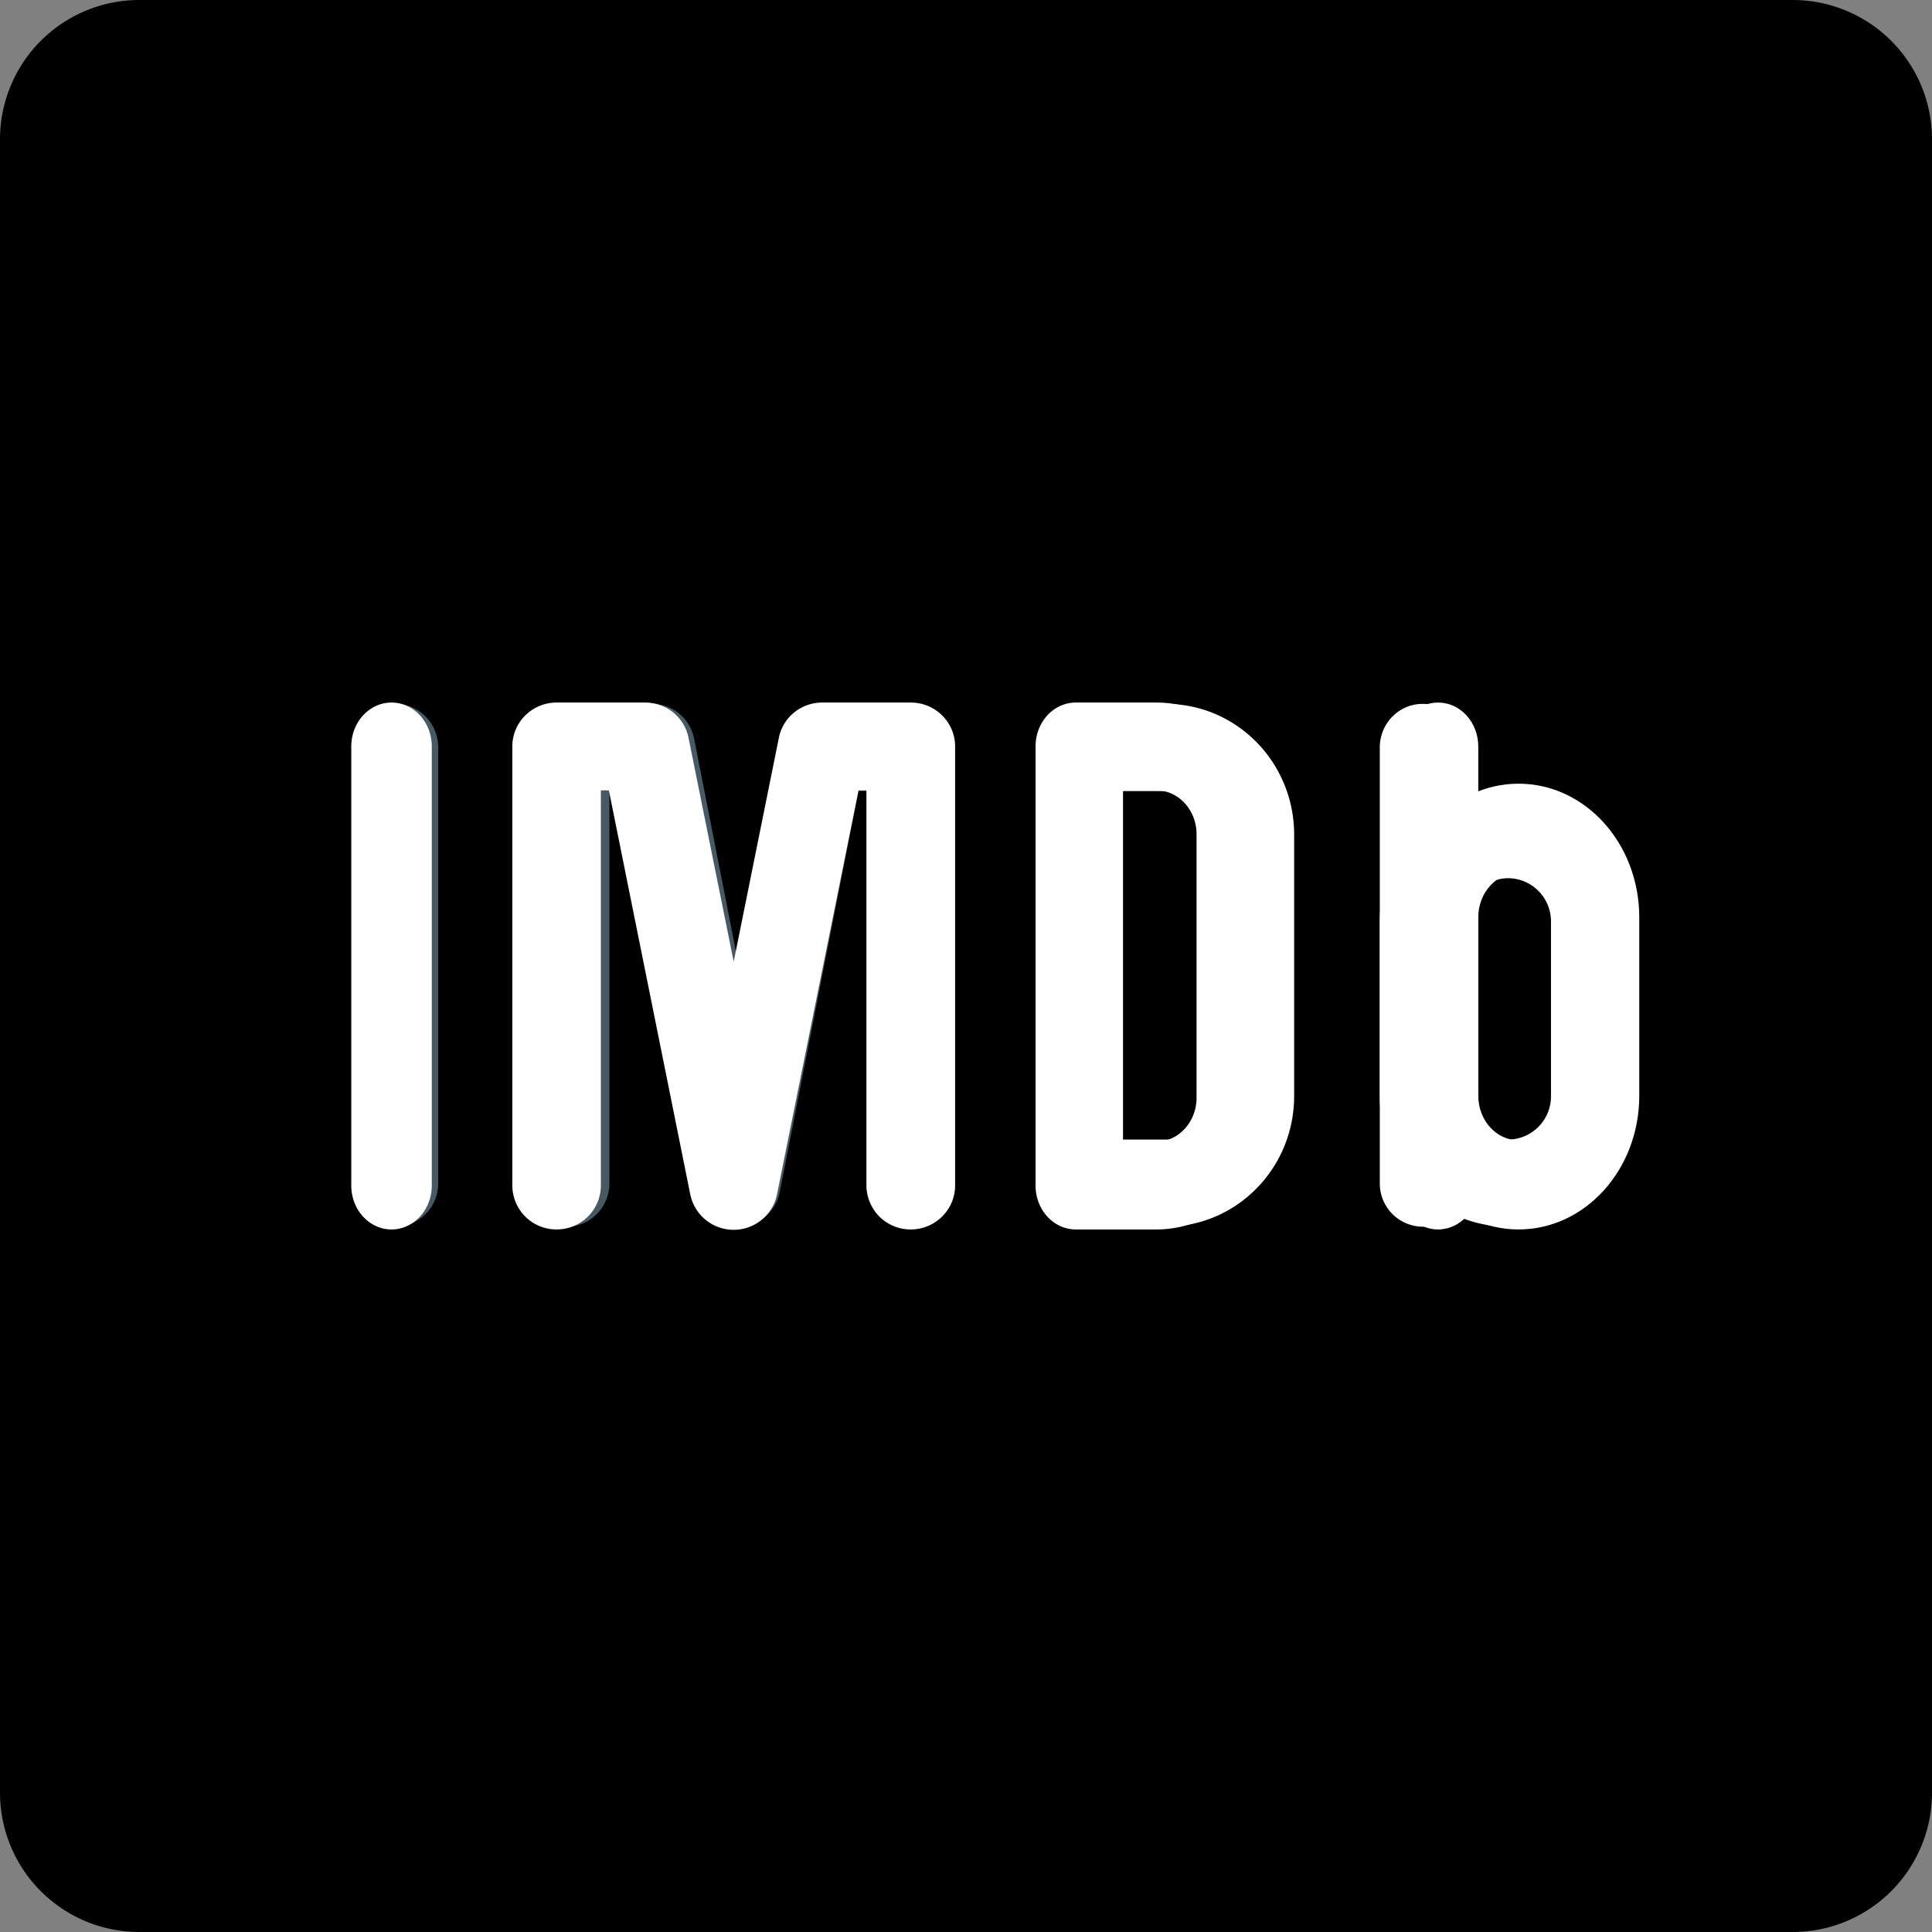 <svg width="33" height="33" viewBox="0 0 33 33" xmlns="http://www.w3.org/2000/svg">
  <rect x="0" y="0" width="33" height="33" fill="#808080" stroke="none"/>
  <g fill-rule="nonzero" fill="none">
    <path d="M30.62 0H2.38A2.38 2.38 0 000 2.38v28.24A2.38 2.38 0 002.38 33h28.24A2.38 2.38 0 0033 30.62V2.38A2.38 2.38 0 0030.62 0z" fill="#000"/>
    <path d="M6.754 20.953a.738.738 0 01-.731-.744v-7.442c0-.41.327-.744.73-.744.405 0 .732.333.732.744v7.442a.738.738 0 01-.731.744zM15.526 20.953a.738.738 0 01-.73-.744v-6.697h-.132l-1.345 6.846a.732.732 0 01-.862.581.738.738 0 01-.571-.58l-1.345-6.847h-.132v6.697a.738.738 0 01-.731.745.738.738 0 01-.731-.745v-7.442c0-.41.327-.744.731-.744h1.462c.348 0 .647.249.717.596l.745 3.795.746-3.795a.734.734 0 01.716-.596h1.462c.404 0 .732.333.732.744v7.442a.738.738 0 01-.732.744z" fill="#455A64"/>
    <path d="M19.913 20.953H18.45a.738.738 0 01-.731-.744v-7.442c0-.41.327-.744.73-.744h1.463c1.211 0 2.193 1 2.193 2.233v4.465c0 1.233-.982 2.232-2.193 2.232zm-.731-1.488h.73a.738.738 0 00.732-.744v-4.465a.738.738 0 00-.731-.744h-.731v5.953zM24.3 20.953a.738.738 0 01-.732-.744v-7.442c0-.41.327-.744.731-.744.404 0 .731.333.731.744v7.442a.738.738 0 01-.73.744z" fill="#FFF"/>
    <path d="M25.761 20.953c-1.211 0-2.193-1-2.193-2.232v-2.977c0-1.233.982-2.232 2.193-2.232s2.193 1 2.193 2.232v2.977c0 1.233-.982 2.232-2.193 2.232zm0-5.953a.738.738 0 00-.73.744v2.977c0 .411.326.744.73.744a.738.738 0 00.731-.744v-2.977a.738.738 0 00-.73-.744zM6.688 21c-.38 0-.688-.336-.688-.75v-7.5c0-.414.308-.75.688-.75.38 0 .687.336.687.75v7.5c0 .414-.308.75-.688.75zM15.556 21a.753.753 0 01-.756-.75V13.5h-.136l-1.392 6.9a.756.756 0 01-1.482 0L10.4 13.5h-.137v6.75c0 .413-.338.75-.756.75a.753.753 0 01-.756-.75v-7.5c0-.414.339-.75.756-.75h1.513c.36 0 .669.25.74.6l.772 3.826.772-3.826c.071-.35.381-.6.74-.6h1.513c.418 0 .757.336.757.75v7.5c0 .413-.34.75-.757.75zM19.75 21h-1.375c-.38 0-.687-.336-.687-.75v-7.5c0-.414.307-.75.687-.75h1.375c1.14 0 2.063 1.007 2.063 2.25v4.5c0 1.243-.924 2.25-2.063 2.25zm-.688-1.5h.688c.38 0 .688-.336.688-.75v-4.5c0-.414-.308-.75-.688-.75h-.688v6z" fill="#FFF"/>
    <path d="M24.563 21c-.38 0-.688-.336-.688-.75v-7.5c0-.414.308-.75.688-.75.38 0 .687.336.687.75v7.5c0 .414-.308.75-.688.75z" fill="#FFF"/>
    <path d="M25.938 21c-1.14 0-2.063-1.023-2.063-2.285V15.67c0-1.262.923-2.284 2.063-2.284 1.139 0 2.062 1.022 2.062 2.284v3.046C28 19.977 27.077 21 25.937 21zm0-6.092c-.38 0-.688.34-.688.761v3.046c0 .421.308.762.688.762.38 0 .687-.341.687-.762V15.67c0-.42-.308-.761-.688-.761z" fill="#FFF"/>
  </g>
</svg>
